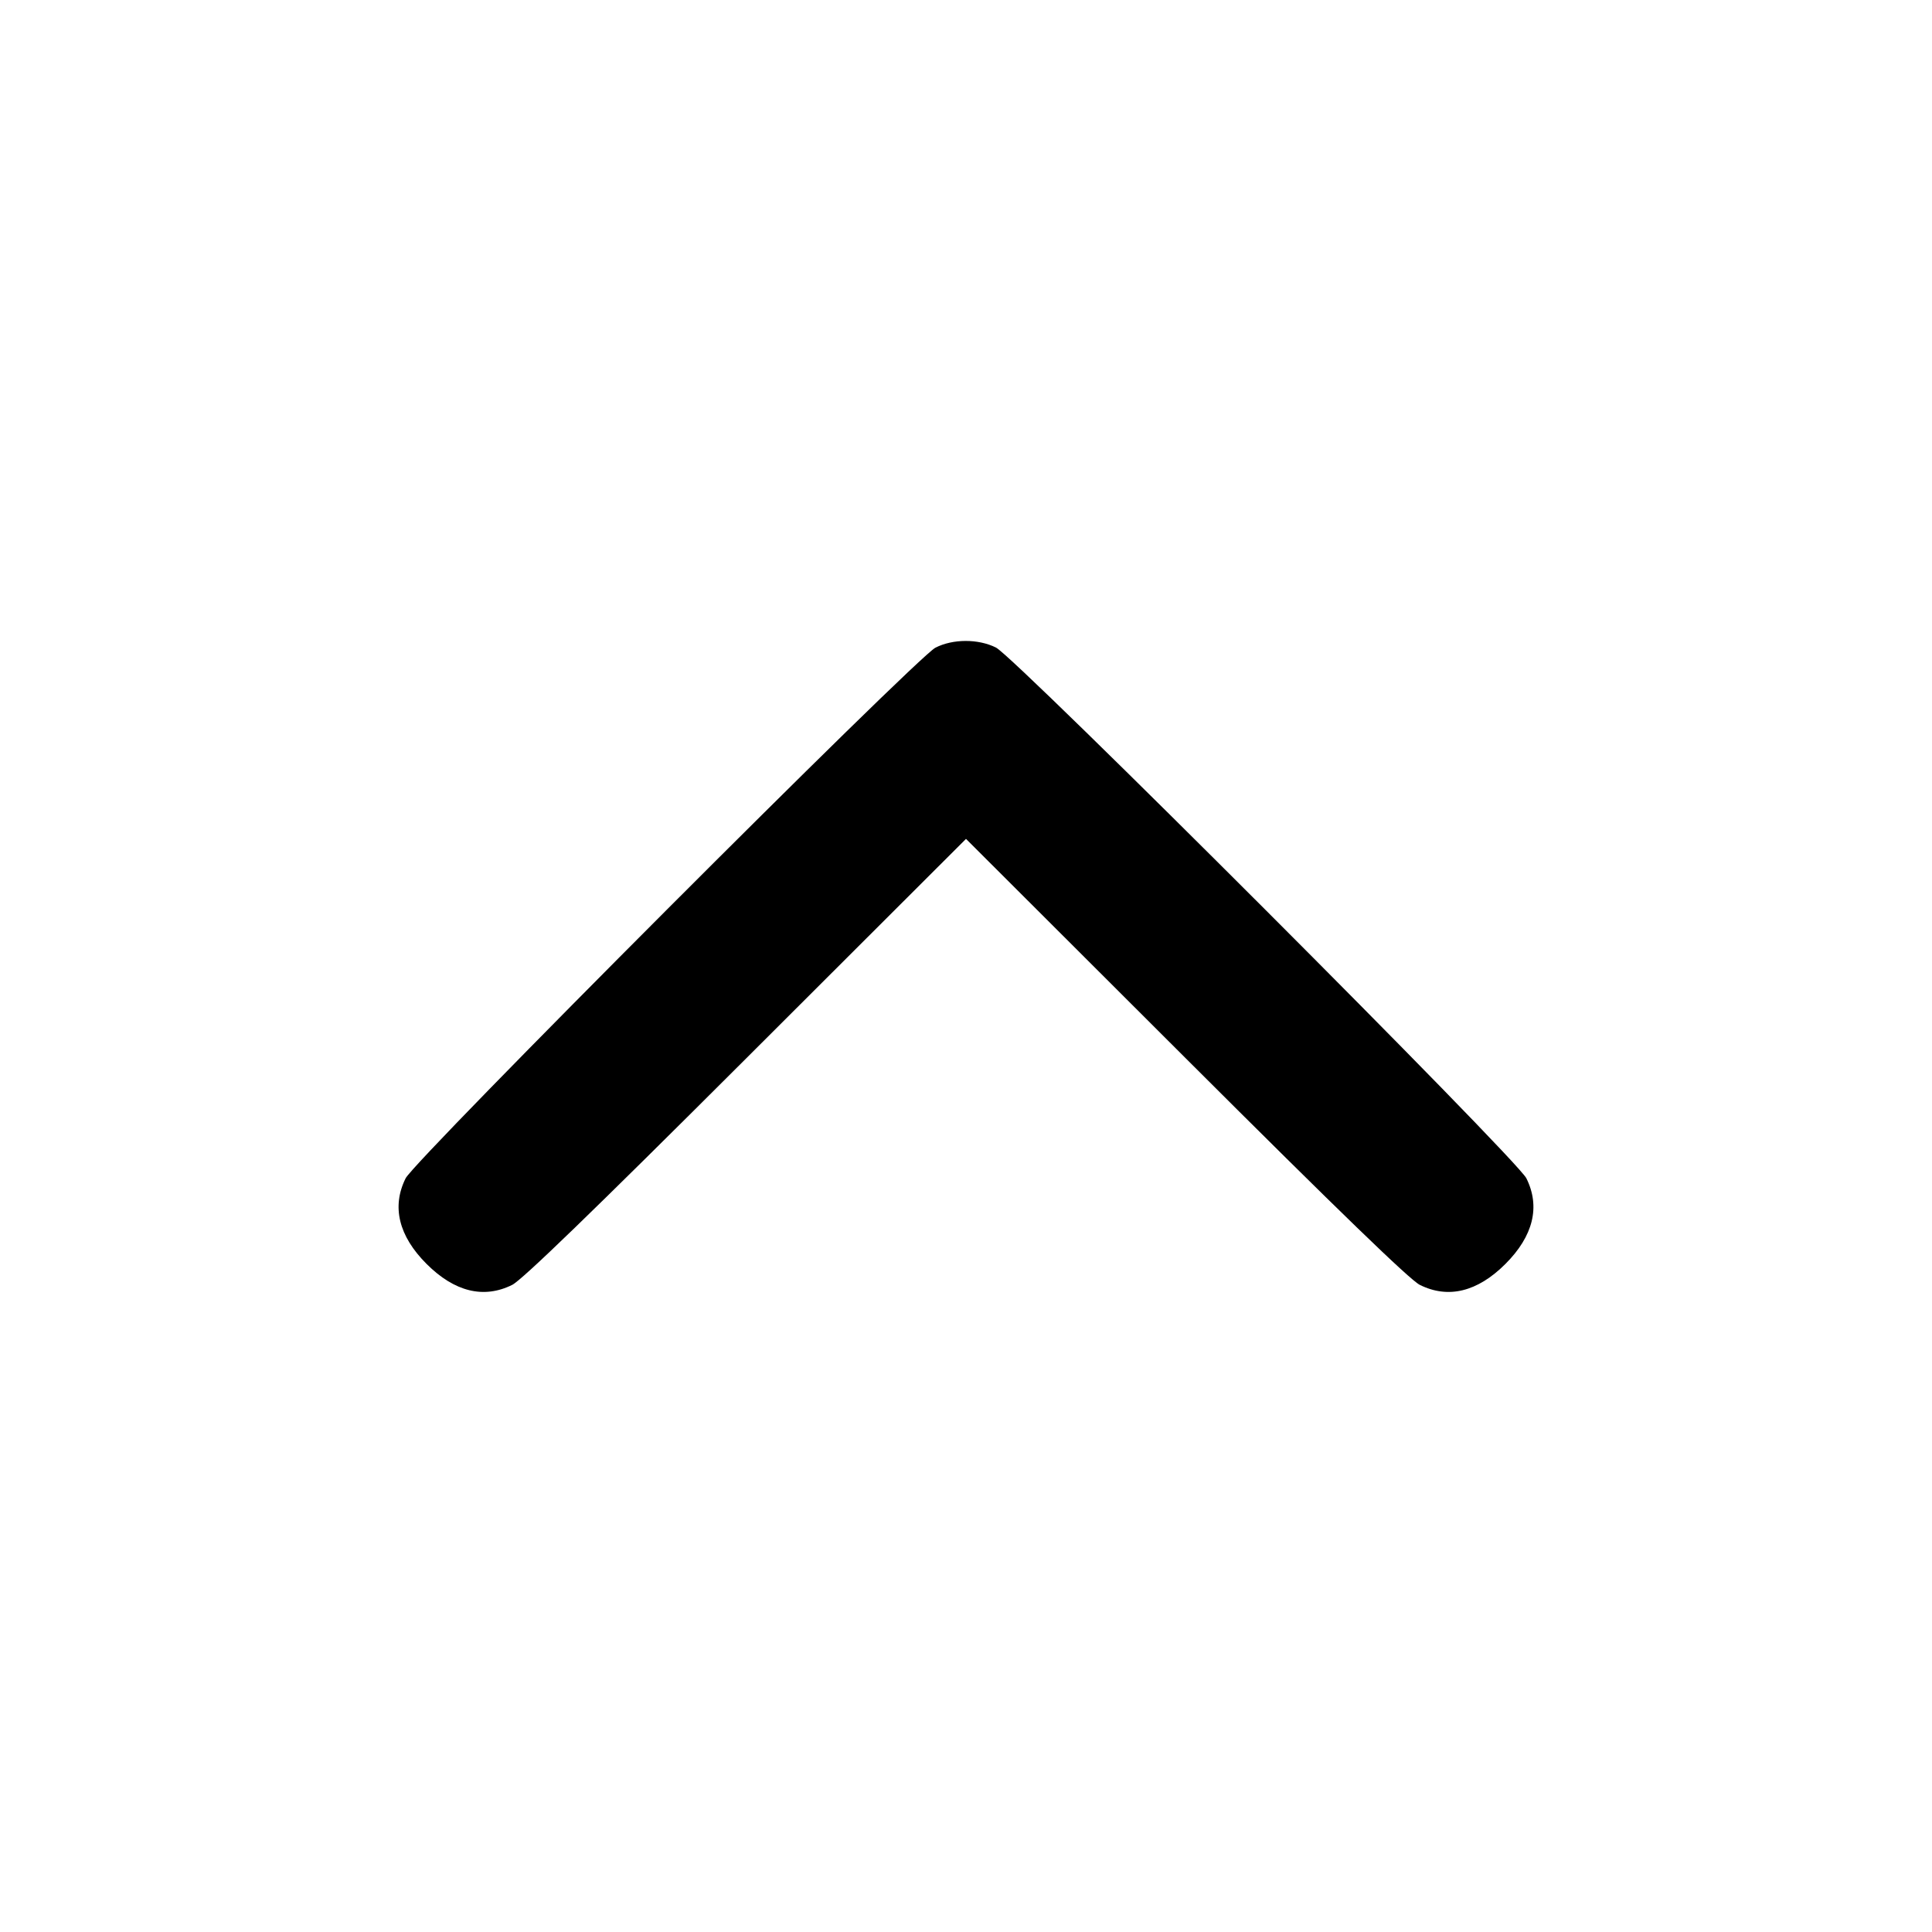 <svg fill="none" stroke="currentColor" stroke-linecap="round" stroke-linejoin="round" stroke-width="2" viewBox="0 0 24 24" xmlns="http://www.w3.org/2000/svg"><path d="M11.620 8.046 C 11.383 8.167,5.154 14.406,5.039 14.637 C 4.863 14.990,4.953 15.355,5.299 15.701 C 5.646 16.048,6.010 16.137,6.363 15.961 C 6.487 15.898,7.356 15.058,9.270 13.147 L 12.000 10.421 14.730 13.147 C 16.644 15.058,17.513 15.898,17.637 15.961 C 17.990 16.137,18.354 16.048,18.701 15.701 C 19.047 15.355,19.137 14.990,18.961 14.637 C 18.840 14.394,12.614 8.164,12.372 8.044 C 12.151 7.934,11.836 7.935,11.620 8.046 " stroke="none" fill-rule="evenodd" fill="black"></path></svg>